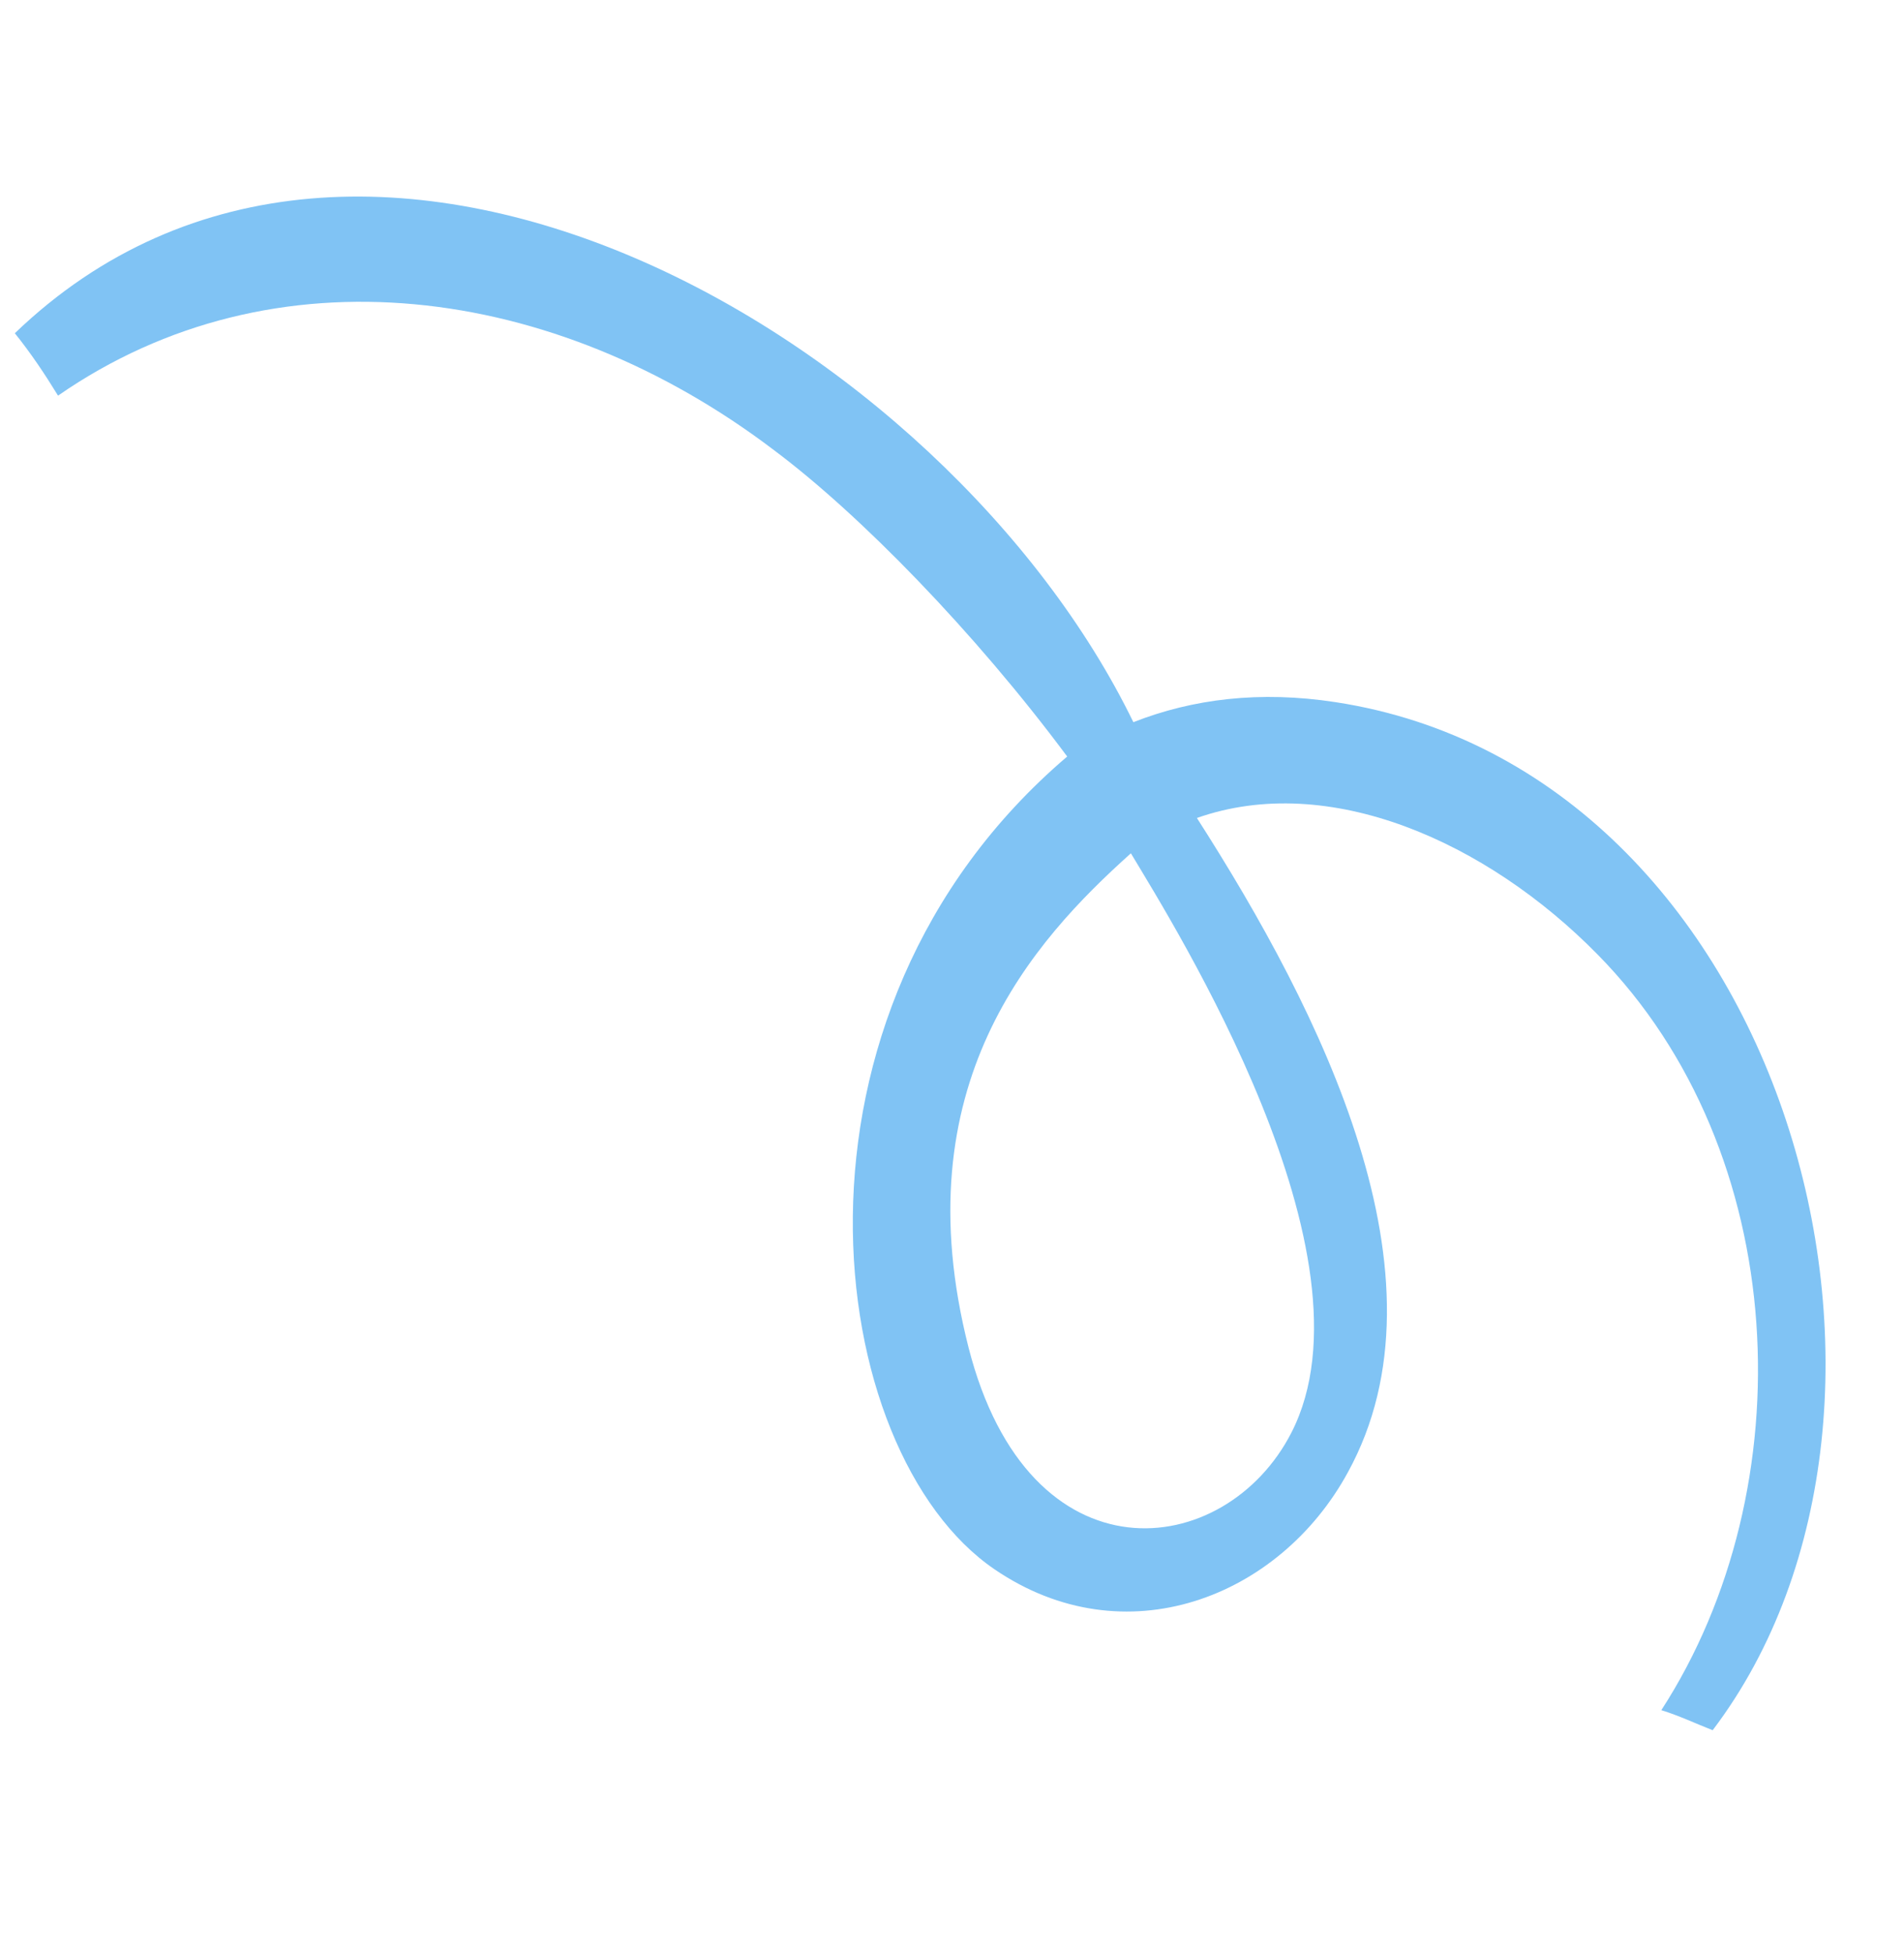 <svg width="117" height="120" viewBox="0 0 117 120" fill="none" xmlns="http://www.w3.org/2000/svg">
<path d="M69.645 44.372C73.293 42.939 77.419 42.428 82.07 43.142C109.775 47.393 120.431 86.274 105.243 106.307C104.191 105.896 103.193 105.417 102.087 105.076C110.937 91.424 110.115 70.771 98.172 58.646C91.333 51.684 81.638 47.405 73.549 50.258C81.186 62.178 89.393 78.468 82.837 90.442C78.627 98.196 69.092 101.868 61.117 96.423C50.559 89.236 46.961 62.355 65.579 46.482C59.874 38.806 52.793 31.568 47.562 27.659C34.081 17.416 16.815 15.115 3.566 24.309C2.764 22.999 1.897 21.698 0.911 20.475C22.322 -0.112 58.154 20.75 69.645 44.372ZM59.518 82.8C63.24 97.365 75.305 95.937 79.358 88.02C84.912 77.174 72.191 56.936 69.493 52.428C63.46 57.839 55.414 66.682 59.518 82.8Z" fill="#80C3F4"/>
</svg>
